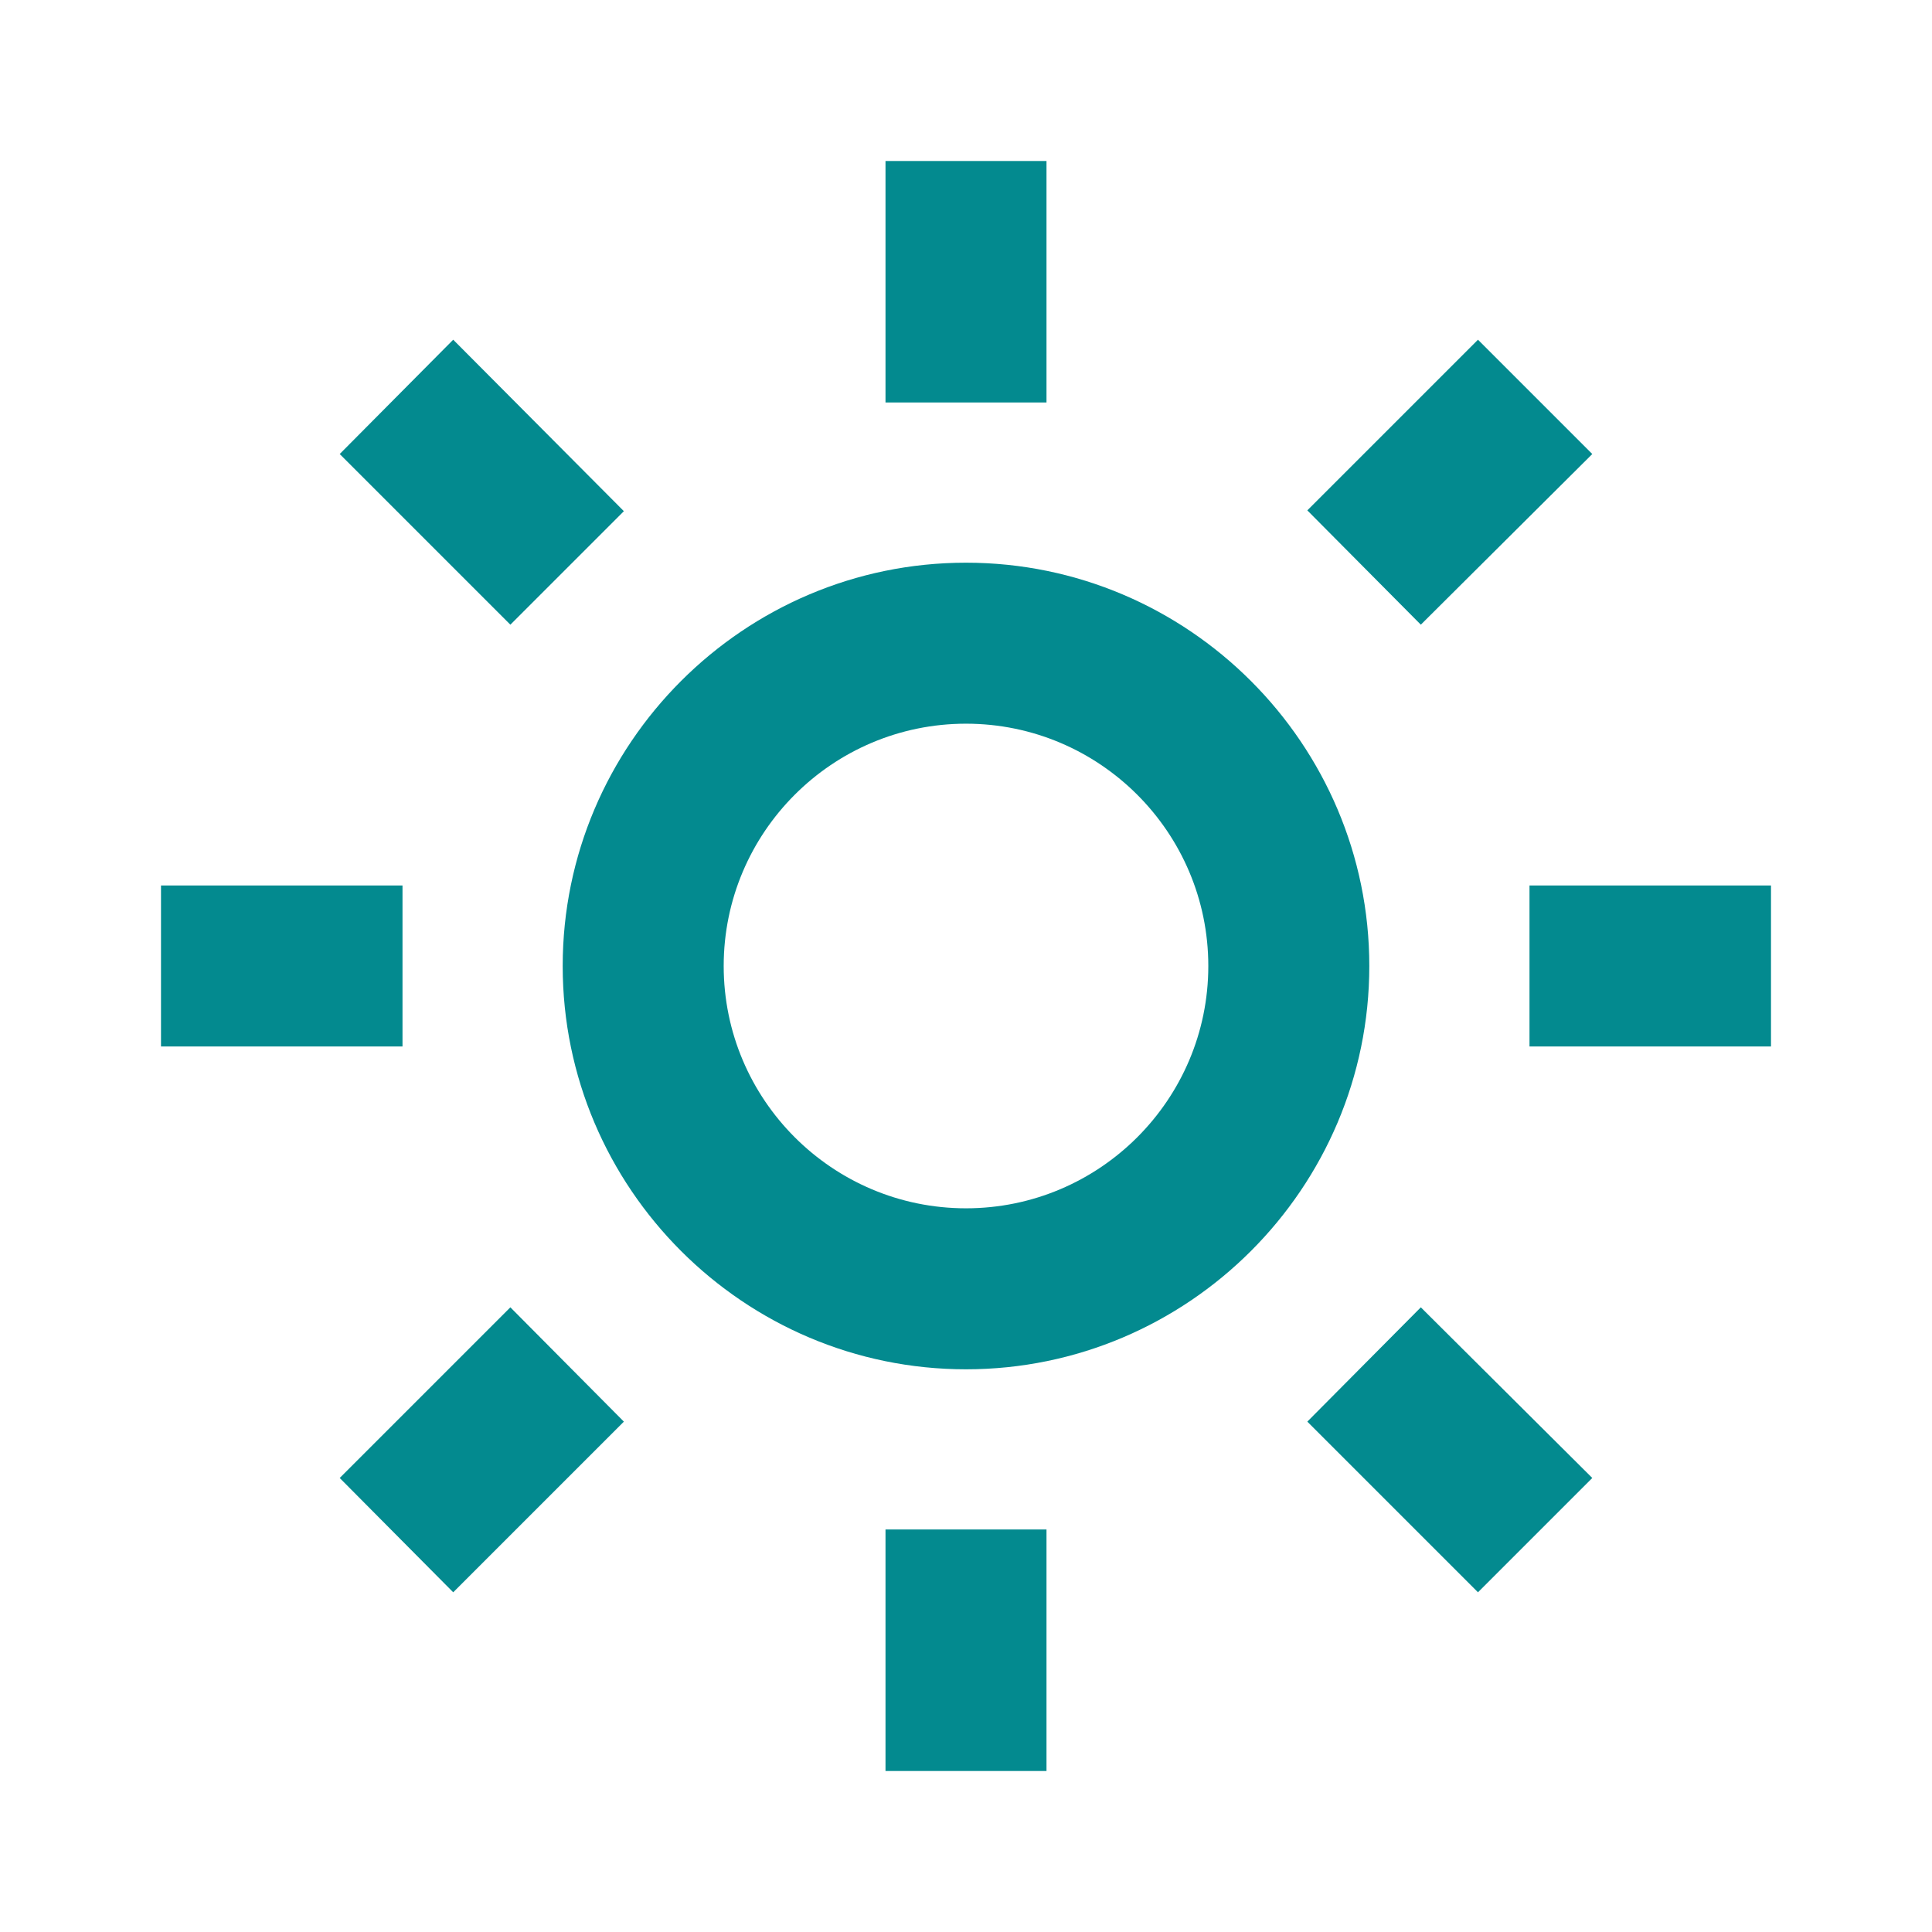 <?xml version="1.0"?>
<svg width="24" height="24" xmlns="http://www.w3.org/2000/svg" xmlns:svg="http://www.w3.org/2000/svg">
 <g class="layer">
  <title>Layer 1</title>
  <path d="m6.99,12c0,2.76 2.25,5.01 5.01,5.01s5.01,-2.25 5.01,-5.01s-2.25,-5.01 -5.01,-5.01s-5.01,2.25 -5.01,5.01zm5.01,-3.01c1.66,0 3.01,1.35 3.01,3.01s-1.35,3.01 -3.01,3.01s-3.01,-1.35 -3.01,-3.01s1.35,-3.01 3.01,-3.01zm-1,10.01l2,0l0,3l-2,0l0,-3zm0,-17l2,0l0,3l-2,0l0,-3zm-9,9l3,0l0,2l-3,0l0,-2zm17,0l3,0l0,2l-3,0l0,-2zm-14.78,7.36l2.12,-2.12l1.41,1.42l-2.12,2.12l-1.41,-1.42zm12.02,-12.02l2.12,-2.12l1.42,1.42l-2.13,2.12l-1.41,-1.42zm-9.9,1.42l-2.12,-2.12l1.41,-1.42l2.12,2.13l-1.41,1.41zm13.44,10.6l-1.42,1.42l-2.12,-2.12l1.41,-1.42l2.13,2.12z" fill="#038a8f" id="svg_1"/>
 </g>
</svg>